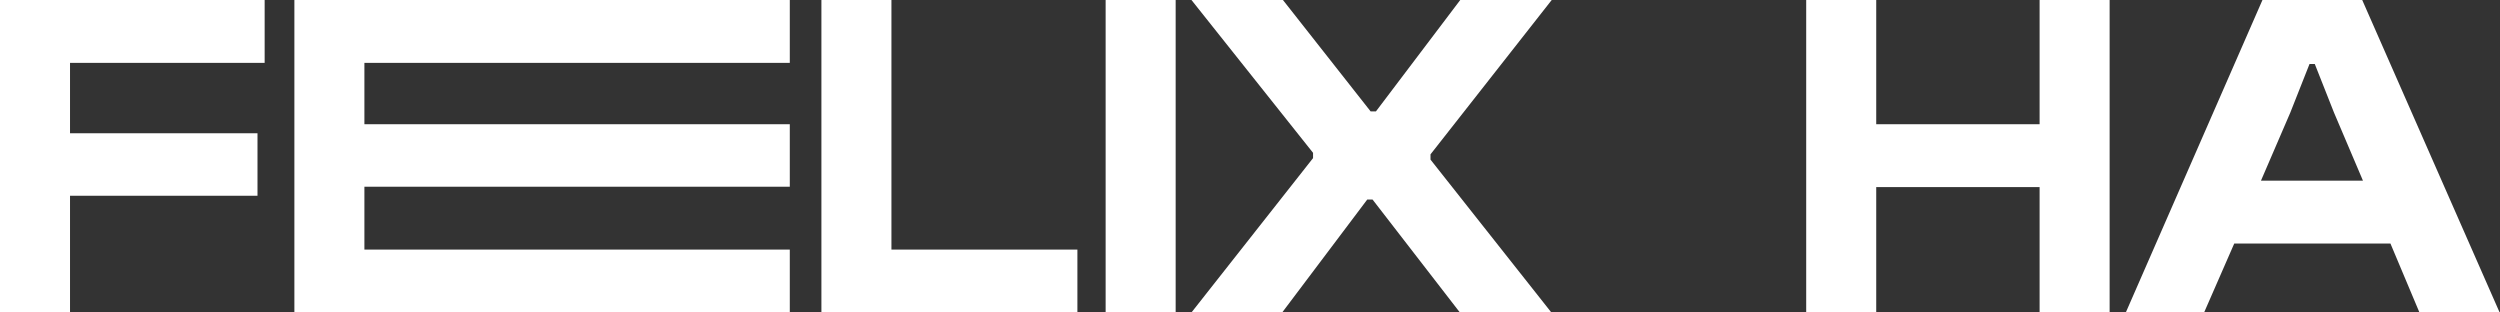 <?xml version="1.0" encoding="utf-8"?>
<!-- Generator: Adobe Illustrator 27.2.0, SVG Export Plug-In . SVG Version: 6.00 Build 0)  -->
<svg version="1.1" id="Layer_1" xmlns="http://www.w3.org/2000/svg" xmlns:xlink="http://www.w3.org/1999/xlink" x="0px" y="0px"
	 viewBox="0 0 664.1 83" style="enable-background:new 0 0 664.1 83;" xml:space="preserve">
<rect x="0" y="0" width="664.1" height="83" fill="#333333" stroke="none"/>
<style type="text/css">
	.st0{fill:#FFFFFF;}
</style>
<g id="Layer_2_00000107567069954130280780000005617480740317220744_">
	<g id="Layer_1-2">
		<path class="st0" d="M0,83V0h70.3v16.7H18.6v18.7h49.8V52H18.6v31H0z"/>
		<path class="st0" d="M78.2,83V0h131.6v16.7h-113V33h113v16.6h-113v16.7h113V83H78.2z"/>
		<path class="st0" d="M218.2,83V0h18.6v66.3h49.4V83H218.2z"/>
		<path class="st0" d="M293.7,83V0h18.6v83H293.7z"/>
		<path class="st0" d="M316.5,83l32.3-41v-1.4L316.5,0h24.3l23.3,29.6h1.4L387.9,0h24.3l-32.2,41v1.4L412.1,83h-24.3l-23.2-30h-1.4
			l-22.6,30H316.5z"/>
		<path class="st0" d="M479.8,83V0h18.6v33h43.4V0h18.6v83h-18.6V49.7h-43.4V83H479.8z"/>
		<path class="st0" d="M564.7,83L601,0h26.5l36.5,83h-21.3L635,64.7h-41.5L585.5,83H564.7z M600.6,48h27.1L620,29.9L614.9,17h-1.4
			l-5.1,12.9L600.6,48z"/>
	</g>
</g>
</svg>
